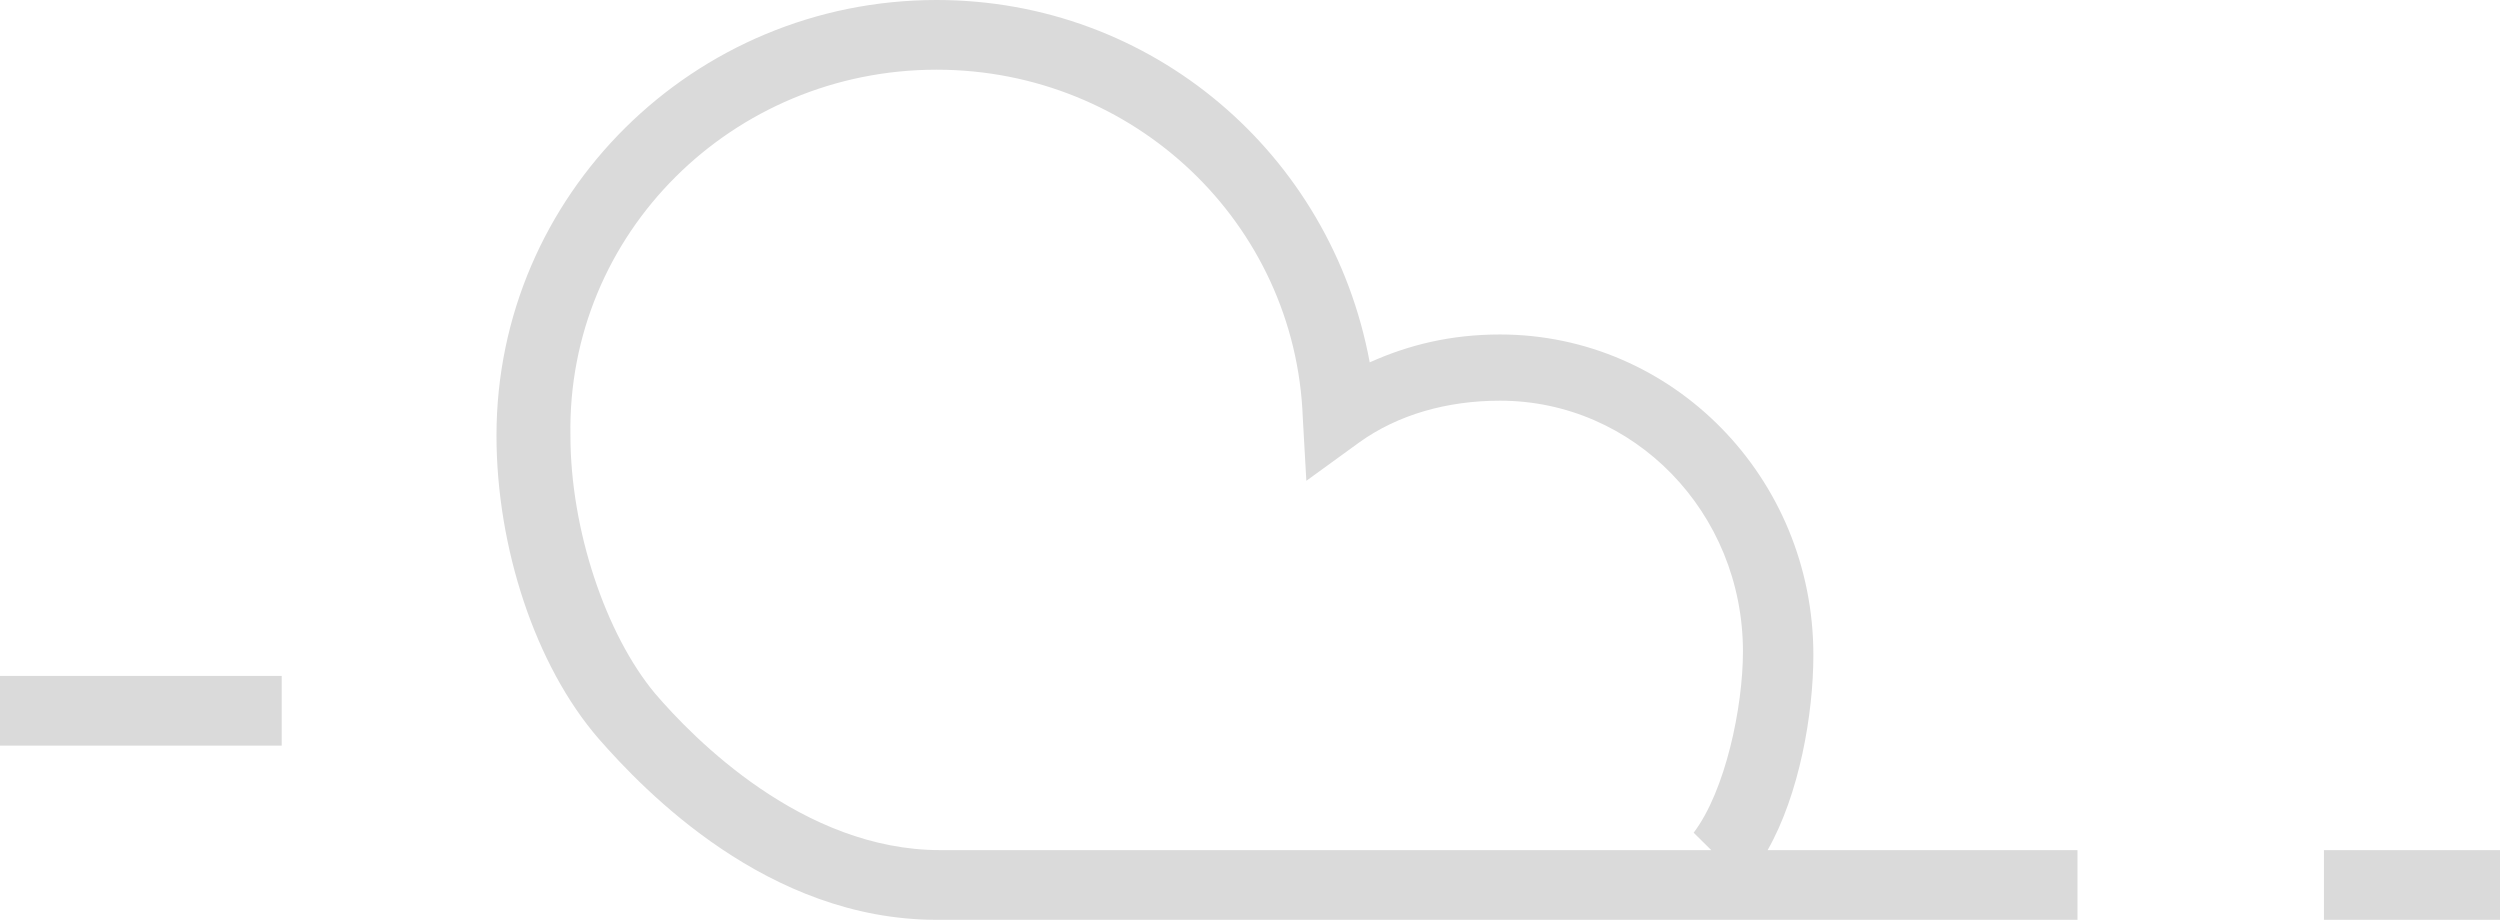 <svg width="106" height="39" viewBox="0 0 106 39" fill="none" xmlns="http://www.w3.org/2000/svg">
<g clip-path="url(#clip0)">
<path d="M98.535 36.045H106V39H98.535V36.045Z" fill="#DADADA"/>
<path d="M0 28.659H11.944V31.614H0V28.659Z" fill="#DADADA"/>
<path d="M39.713 39H88.085V36.045H74.947C76.29 33.682 76.887 30.284 76.887 27.773C76.887 20.239 70.915 14.182 63.6 14.182C61.51 14.182 59.718 14.625 58.076 15.364C56.434 6.5 48.82 0 39.713 0C29.411 0 21.051 8.273 21.051 18.466C21.051 23.193 22.693 28.216 25.38 31.318C27.321 33.534 32.547 39 39.713 39ZM72.558 36.045H39.862C34.039 36.045 29.411 31.318 27.769 29.398C25.679 26.886 24.186 22.454 24.186 18.466C24.037 9.898 31.053 2.955 39.713 2.955C48.073 2.955 54.941 9.455 55.239 17.727L55.389 20.386L57.628 18.761C59.27 17.579 61.361 16.989 63.6 16.989C69.273 16.989 73.901 21.716 73.901 27.625C73.901 29.989 73.155 33.534 71.811 35.307L72.558 36.045Z" fill="#DADADA"/>
</g>
<defs>
<clipPath id="clip0">
<rect width="106" height="39" fill="white" transform="matrix(-1 0 0 1 106 0)"/>
</clipPath>
</defs>
</svg>
